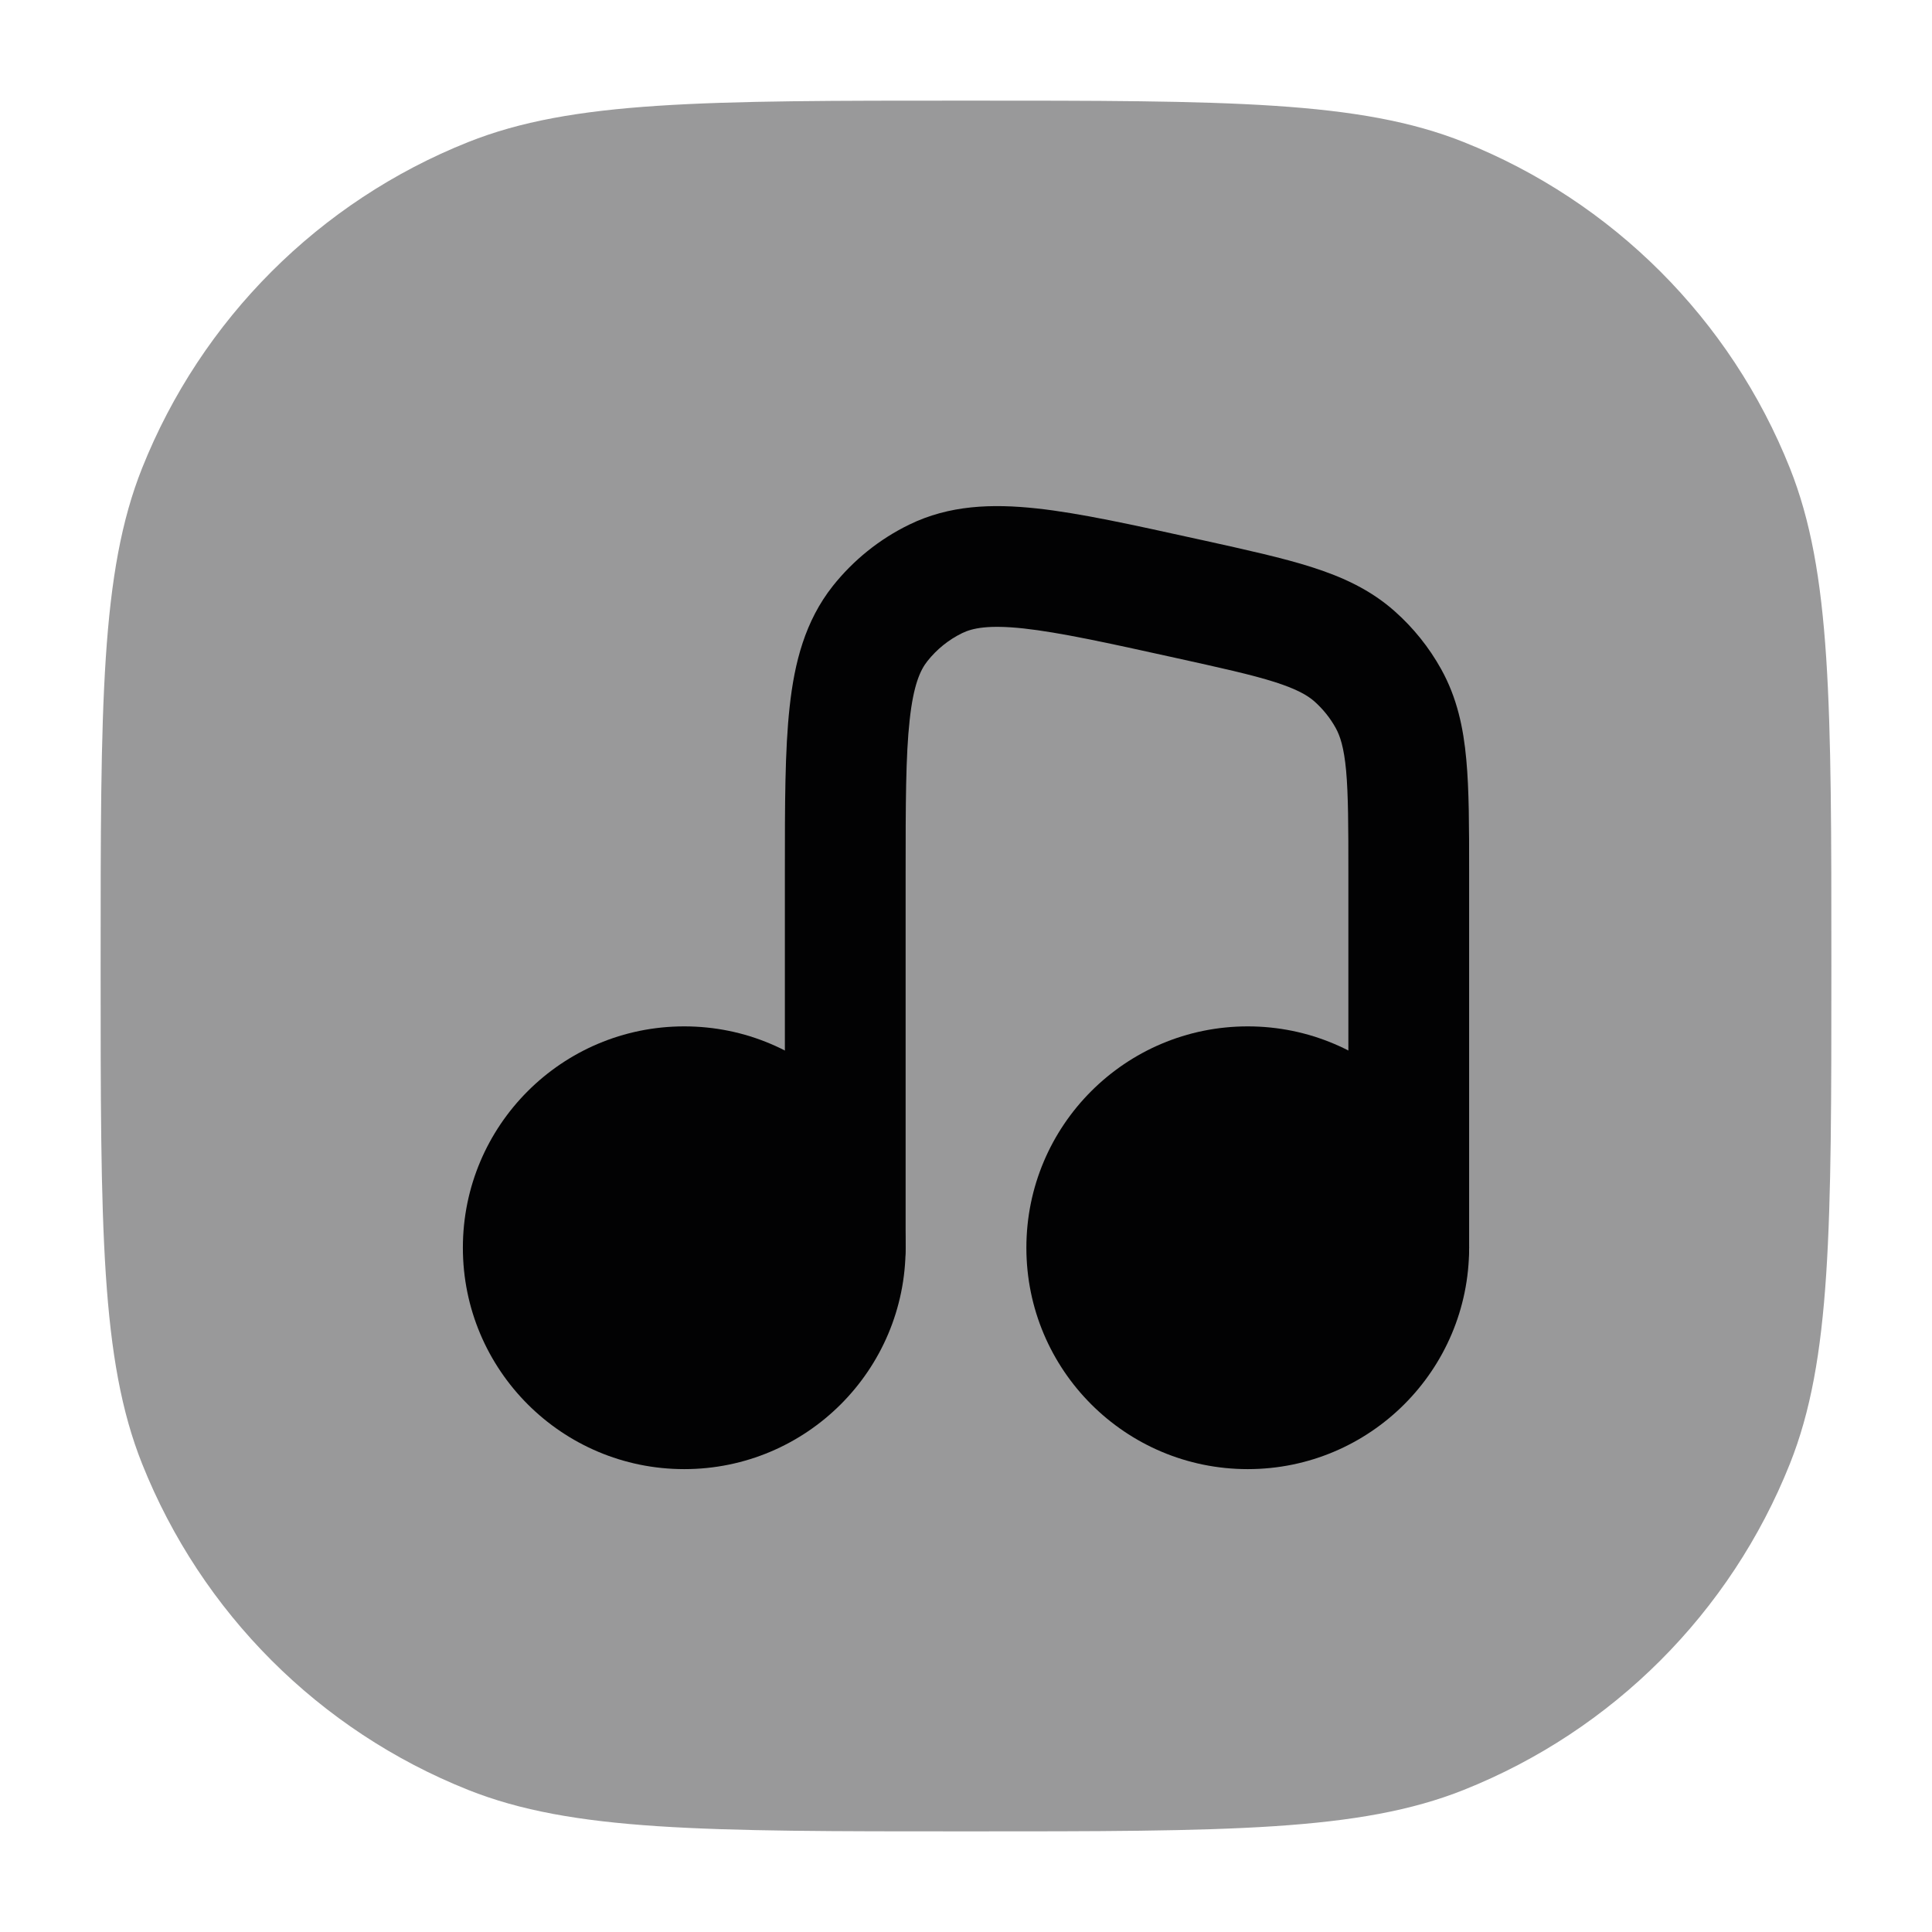 <svg width="24" height="24" viewBox="0 0 24 24" fill="none" xmlns="http://www.w3.org/2000/svg">
<path opacity="0.4" d="M1.25 12C1.25 8.739 1.25 7.109 1.765 5.816C2.502 3.967 3.967 2.502 5.816 1.765C7.109 1.25 8.739 1.25 12 1.25C15.261 1.25 16.891 1.25 18.183 1.765C20.033 2.502 21.498 3.967 22.235 5.816C22.75 7.109 22.75 8.739 22.75 12C22.75 15.261 22.75 16.891 22.235 18.183C21.498 20.033 20.033 21.498 18.183 22.235C16.891 22.75 15.261 22.75 12 22.75C8.739 22.75 7.109 22.75 5.816 22.235C3.967 21.498 2.502 20.033 1.765 18.183C1.25 16.891 1.25 15.261 1.25 12Z" fill="#020203"/>
<path d="M12.75 15.5C12.75 17.019 13.981 18.25 15.5 18.25C17.019 18.25 18.25 17.019 18.25 15.5C18.25 13.981 17.019 12.75 15.5 12.75C13.981 12.75 12.75 13.981 12.75 15.5Z" fill="#020203"/>
<path d="M5.75 15.5C5.75 17.019 6.981 18.25 8.5 18.25C10.019 18.25 11.25 17.019 11.25 15.5C11.25 13.981 10.019 12.75 8.5 12.75C6.981 12.75 5.75 13.981 5.75 15.5Z" fill="#020203"/>
<path fill-rule="evenodd" clip-rule="evenodd" d="M14.873 6.696L14.947 6.712C15.481 6.83 15.93 6.929 16.292 7.044C16.674 7.166 17.02 7.323 17.323 7.591C17.556 7.797 17.752 8.041 17.903 8.313C18.099 8.666 18.179 9.038 18.215 9.437C18.25 9.816 18.25 10.276 18.25 10.822L18.25 15.5C18.25 15.914 17.914 16.25 17.5 16.25C17.086 16.25 16.75 15.914 16.75 15.5V10.855C16.75 10.267 16.749 9.876 16.722 9.574C16.695 9.285 16.648 9.143 16.592 9.042C16.524 8.919 16.434 8.808 16.329 8.714C16.242 8.638 16.114 8.562 15.837 8.473C15.548 8.381 15.167 8.297 14.592 8.17C13.741 7.982 13.162 7.856 12.717 7.807C12.281 7.76 12.081 7.802 11.952 7.865C11.784 7.947 11.637 8.066 11.521 8.212C11.431 8.325 11.347 8.511 11.3 8.946C11.251 9.391 11.25 9.984 11.25 10.855V15.5C11.25 15.914 10.914 16.25 10.5 16.25C10.086 16.25 9.75 15.914 9.75 15.5L9.75 10.812C9.75 9.995 9.75 9.32 9.809 8.783C9.869 8.228 10.002 7.714 10.345 7.28C10.601 6.958 10.925 6.697 11.295 6.517C11.793 6.274 12.323 6.256 12.879 6.316C13.415 6.374 14.074 6.52 14.873 6.696Z" fill="#020203"/>
</svg>
